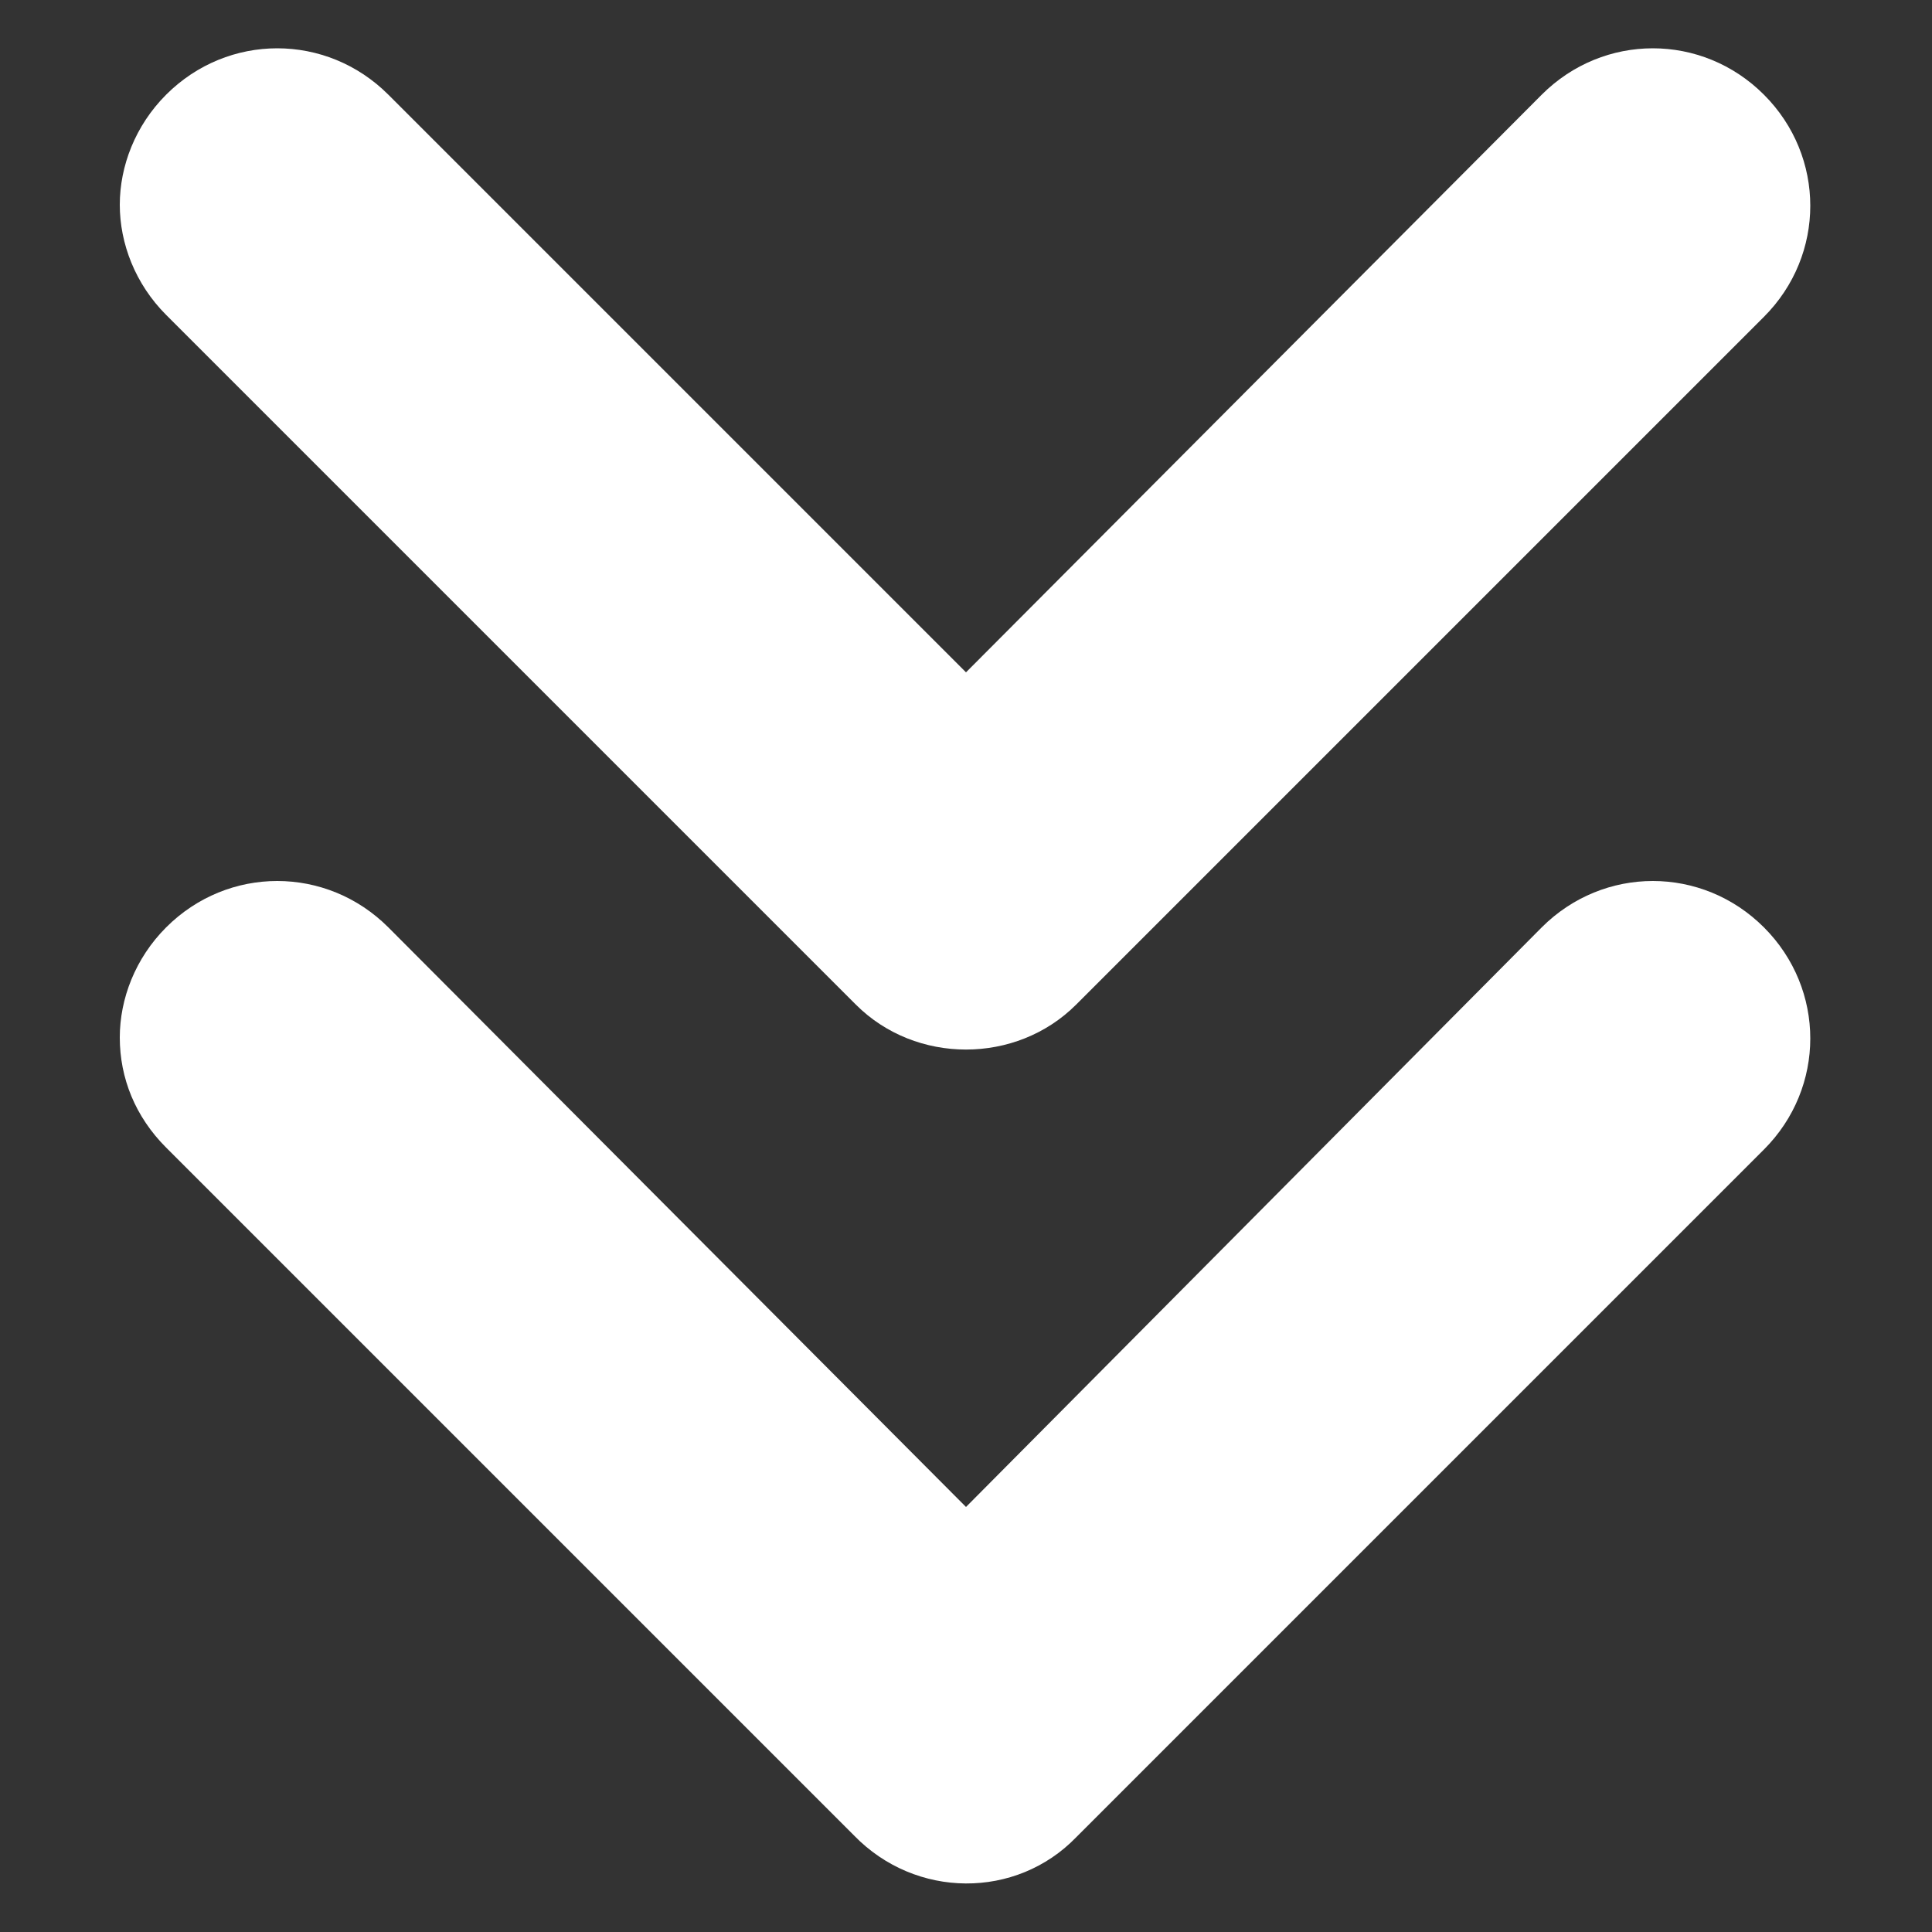<?xml version="1.0" encoding="UTF-8"?>
<svg width="1200pt" height="1200pt" version="1.1" viewBox="0 0 1200 1200" xmlns="http://www.w3.org/2000/svg">
 <rect x="0" y="0" width="1200" height="1200" fill="#333333" stroke="none"/>
 <g fill="#fff">
  <path d="m668.4 624 427.2-427.2c38.398-38.398 38.398-99.602 0-138-38.398-38.398-99.602-38.398-138 0l-357.6 358.8-358.8-358.8c-38.398-38.398-99.602-38.398-138 0-19.199 19.199-28.801 44.398-28.801 68.398s9.602 49.199 28.801 68.398l428.4 428.4c37.199 37.199 99.598 37.199 136.8 0z"/>
  <path d="m668.4 1141.2 427.2-427.2c38.398-38.398 38.398-99.602 0-138-38.398-38.398-99.602-38.398-138 0l-357.6 360-358.8-360c-38.398-38.398-99.602-38.398-138 0-19.199 19.199-28.801 44.398-28.801 68.398 0 25.199 9.602 49.199 28.801 68.398l427.2 427.2c38.402 39.605 100.8 39.605 138 1.203z"/>
 </g>
</svg>
